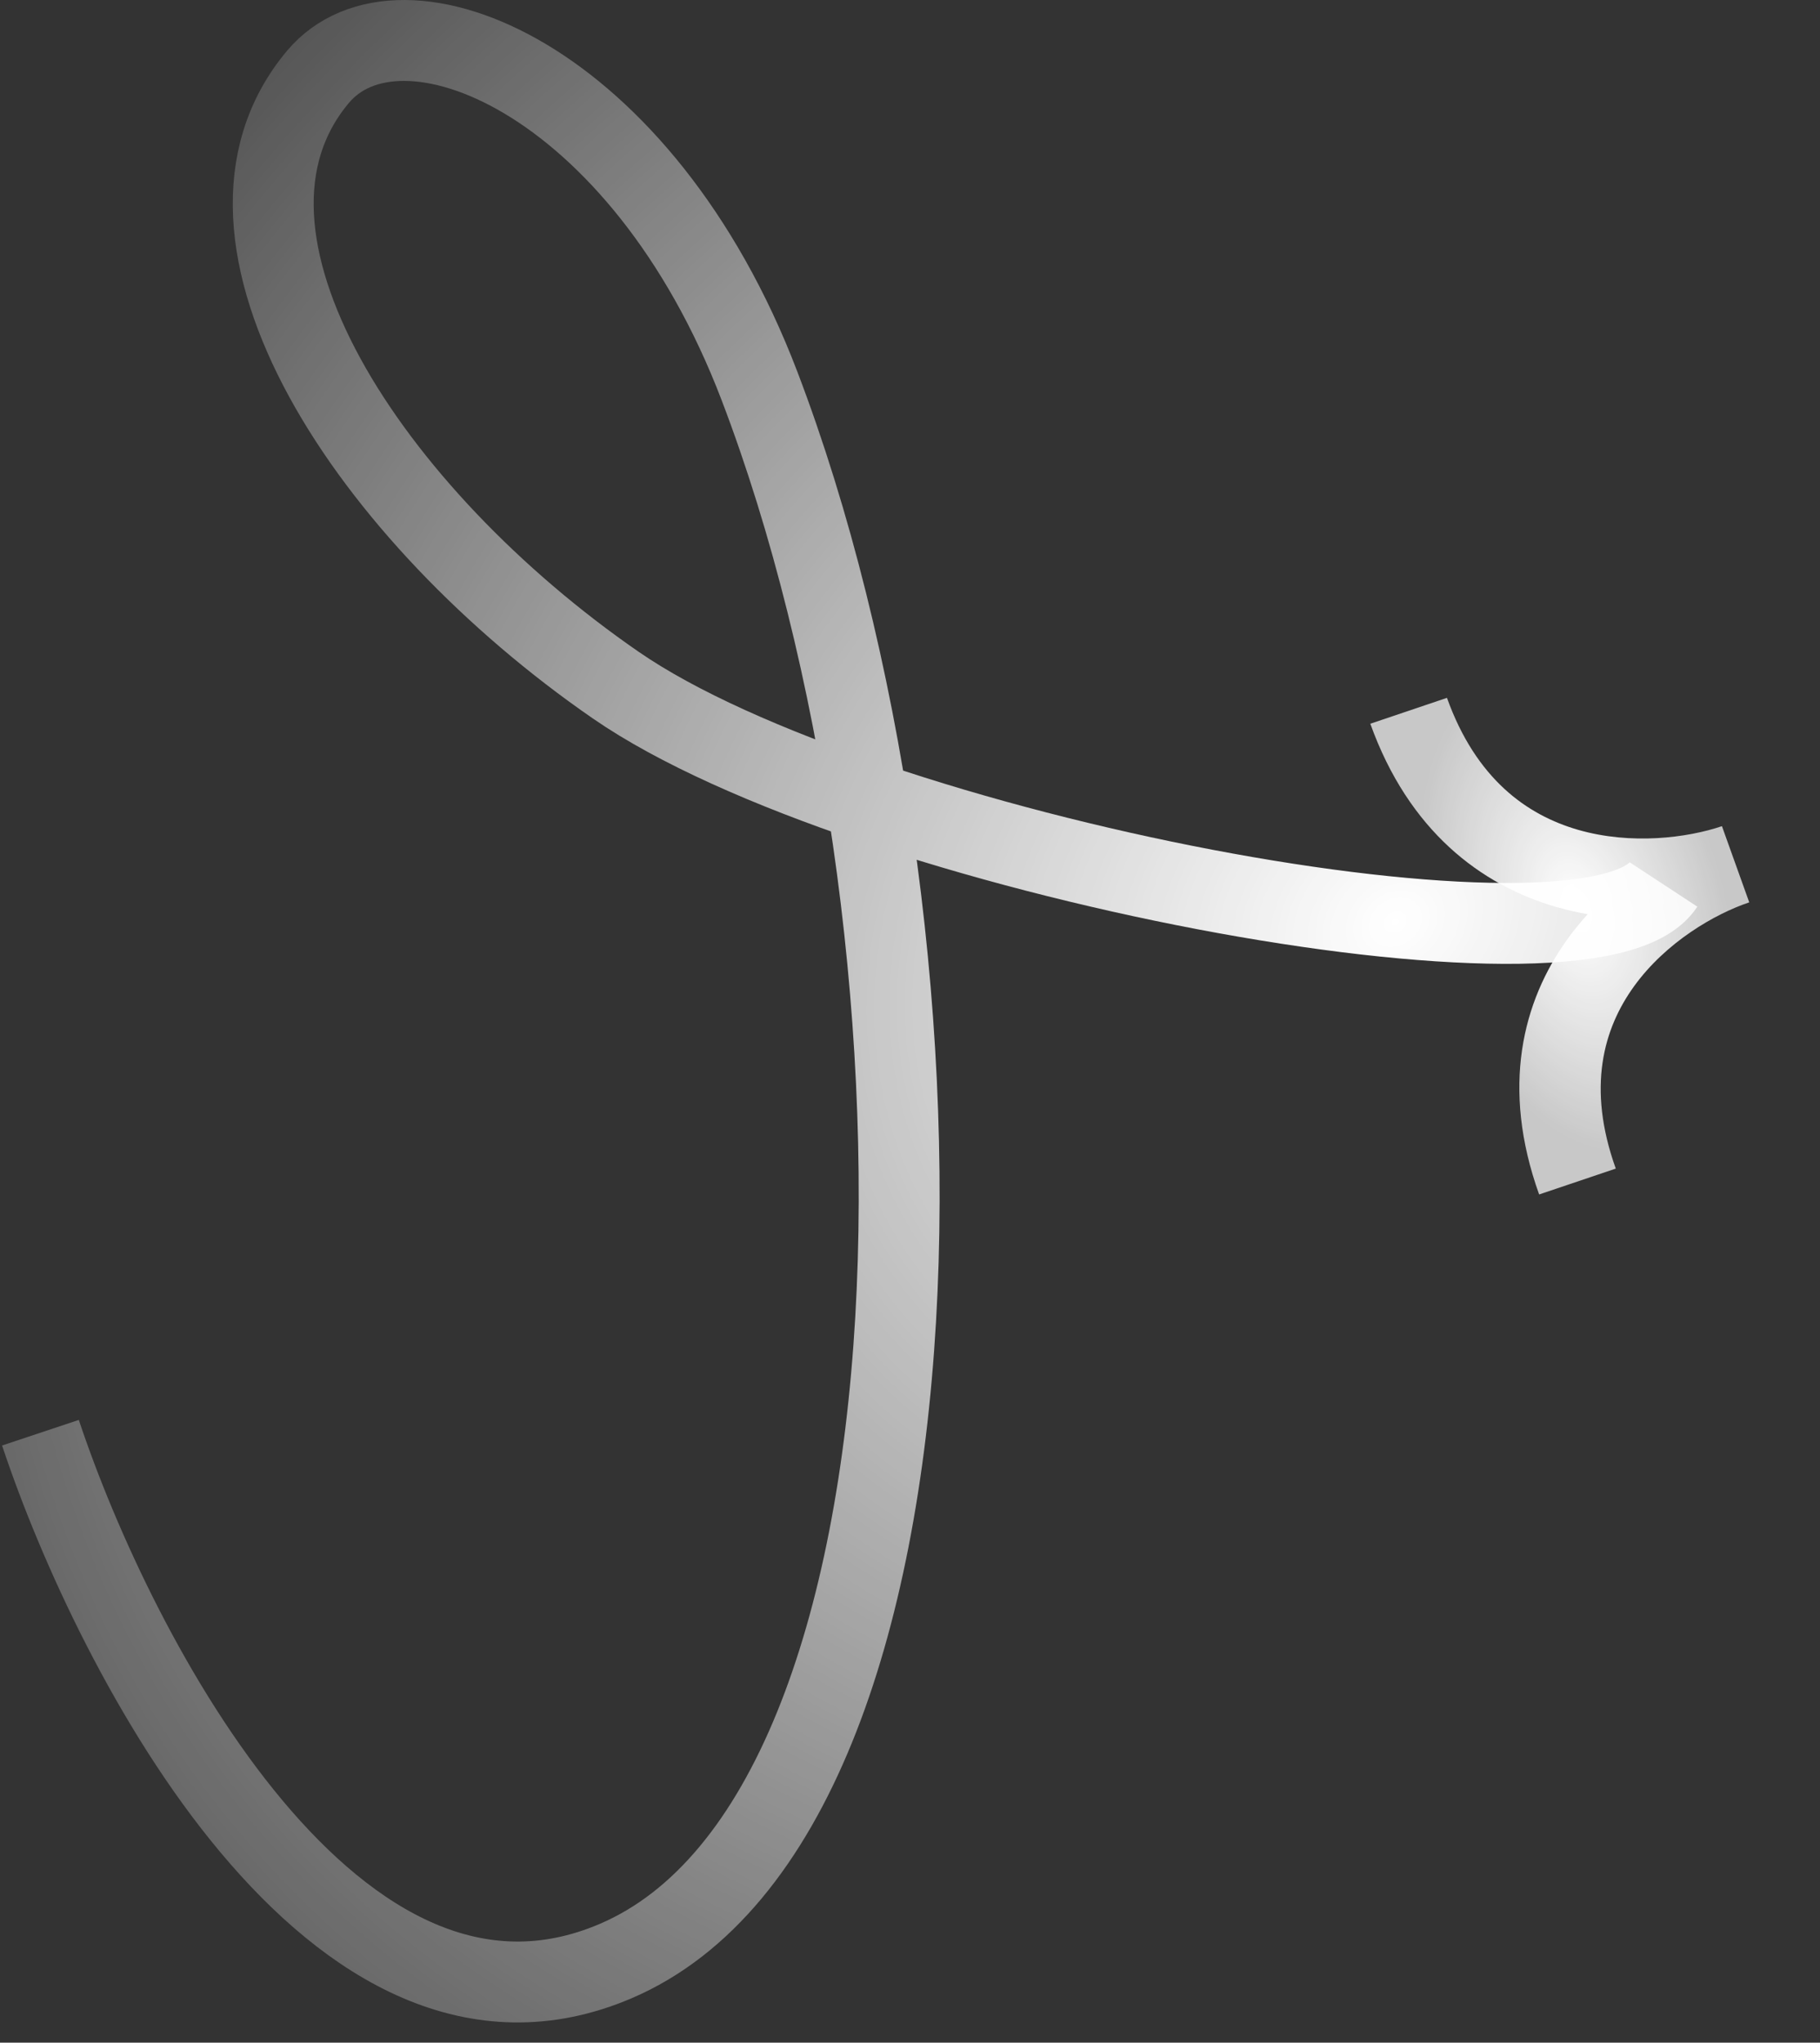 <svg width="90" height="101" viewBox="0 0 90 101" fill="none" xmlns="http://www.w3.org/2000/svg">
<rect x="0" y="0" width="90" height="101" fill="#333333" stroke="none"/>
<path d="M2 70.841C5.725 82.014 16.63 102.879 30.447 96.965C47.719 89.571 47.719 45.705 37.559 19.088C31.727 3.809 19.779 -1.044 15.716 3.809C9.112 11.695 18.311 25.496 30.447 33.875C42.584 42.254 78.706 49.154 82.262 43.733" stroke="url(#paint0_radial)" stroke-width="4"/>
<path fill-rule="evenodd" clip-rule="evenodd" d="M86.501 44.616C84.797 45.191 82.388 46.578 80.807 48.764C79.3 50.847 78.458 53.758 79.901 57.781L76.111 59.06C74.215 53.773 75.284 49.515 77.522 46.42C77.834 45.989 78.165 45.584 78.513 45.202C77.996 45.112 77.477 44.994 76.957 44.844C73.222 43.766 69.66 41.072 67.763 35.785L71.553 34.505C72.996 38.528 75.519 40.303 78.033 41.029C80.671 41.79 83.446 41.426 85.151 40.85L86.501 44.616Z" fill="url(#paint1_radial)"/>
<defs>
<radialGradient id="paint0_radial" cx="0" cy="0" r="1" gradientUnits="userSpaceOnUse" gradientTransform="translate(69 46) rotate(148.693) scale(100.071 83.665)">
<stop stop-color="white"/>
<stop offset="1" stop-color="white" stop-opacity="0"/>
</radialGradient>
<radialGradient id="paint1_radial" cx="0" cy="0" r="1" gradientUnits="userSpaceOnUse" gradientTransform="translate(78 45) rotate(164.055) scale(7.28 12.278)">
<stop stop-color="white"/>
<stop offset="1" stop-color="white" stop-opacity="0.73"/>
</radialGradient>
</defs>
</svg>
